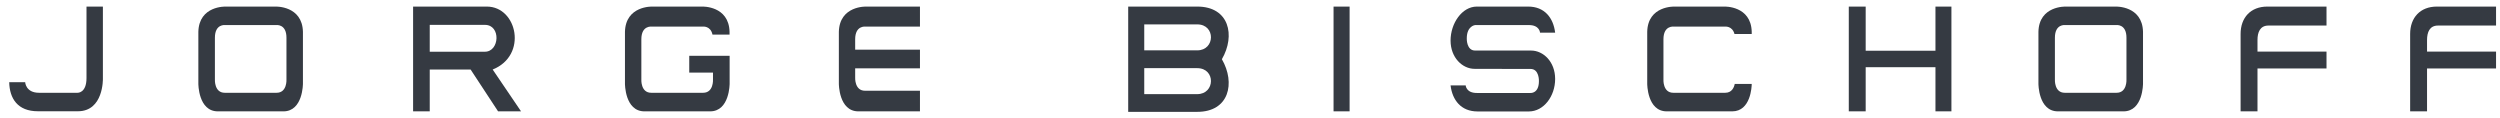                     <svg
                      xmlns="http://www.w3.org/2000/svg"
                      width="190"
                      height="9"
                      viewBox="0 0 190 9"
                      fill="none"
                    >
                      <g clip-path="url(#clip0_1727_12386)">
                        <path
                          fill-rule="evenodd"
                          clip-rule="evenodd"
                          d="M184.455 3.923H189.7V5.202H184.455V8.463H183.171V2.578C183.171 1.343 183.935 0.5 185.199 0.5H189.7V1.942H185.289C184.647 1.942 184.455 2.452 184.455 3.043V3.923Z"
                          fill="#353A42"
                        />
                        <path
                          fill-rule="evenodd"
                          clip-rule="evenodd"
                          d="M171.569 3.923H176.815V5.202H171.569V8.463H170.285V2.578C170.285 1.343 171.049 0.5 172.314 0.5H176.815V1.942H172.404C171.762 1.942 171.569 2.452 171.569 3.043V3.923Z"
                          fill="#353A42"
                        />
                        <path
                          fill-rule="evenodd"
                          clip-rule="evenodd"
                          d="M140.508 0.5H141.792V3.857H147.095V0.5H148.308V8.463H147.095V5.106H141.792V8.463H140.508V0.5Z"
                          fill="#353A42"
                        />
                        <path
                          fill-rule="evenodd"
                          clip-rule="evenodd"
                          d="M133.131 2.415V2.585H131.821C131.654 1.949 131.089 2.023 131.089 2.023H127.199C127.199 2.023 126.422 1.92 126.422 2.984V6.045C126.422 6.045 126.364 7.051 127.173 7.051H131.115C131.609 7.051 131.783 6.666 131.84 6.378H133.131C133.131 6.592 133.054 8.463 131.648 8.463H126.672C125.176 8.463 125.189 6.356 125.189 6.356V2.415C125.234 0.426 127.256 0.5 127.256 0.5H131.057C131.057 0.5 133.079 0.426 133.131 2.415Z"
                          fill="#353A42"
                        />
                        <path
                          fill-rule="evenodd"
                          clip-rule="evenodd"
                          d="M114.14 5.232H112.072C111.142 5.232 110.243 4.382 110.243 3.08C110.243 1.779 111.109 0.5 112.239 0.5H116.143C117.388 0.5 118.056 1.358 118.191 2.482H117.042C117.042 2.482 117.016 1.897 116.181 1.905H112.111C112.111 1.905 111.475 1.964 111.475 2.918C111.475 2.918 111.437 3.857 112.13 3.842H116.361C117.292 3.842 118.191 4.692 118.191 6.001C118.191 7.31 117.324 8.47 116.194 8.47H112.291C111.045 8.47 110.378 7.613 110.243 6.489H111.392C111.392 6.489 111.418 7.073 112.252 7.066H116.323C116.323 7.066 116.958 7.117 116.958 6.164C116.958 6.164 116.997 5.225 116.303 5.239H114.14V5.232Z"
                          fill="#353A42"
                        />
                        <path
                          fill-rule="evenodd"
                          clip-rule="evenodd"
                          d="M101.35 0.5H102.57V8.463H101.35V0.5Z"
                          fill="#353A42"
                        />
                        <path
                          fill-rule="evenodd"
                          clip-rule="evenodd"
                          d="M66.732 8.463H65.237C63.741 8.463 63.753 6.356 63.753 6.356V2.415C63.805 0.426 65.827 0.5 65.827 0.5H69.917V2.023H65.769C65.769 2.023 64.993 1.92 64.993 2.984V3.775H69.917V5.195H64.993V5.89C64.993 5.89 64.935 6.896 65.744 6.896H69.917V8.463H66.732Z"
                          fill="#353A42"
                        />
                        <path
                          fill-rule="evenodd"
                          clip-rule="evenodd"
                          d="M50.476 8.463H48.98C47.484 8.463 47.497 6.356 47.497 6.356V2.415C47.549 0.426 49.571 0.5 49.571 0.5H53.372C53.372 0.5 55.394 0.426 55.446 2.415V2.629H54.149C54.001 1.942 53.41 2.023 53.41 2.023H49.52C49.52 2.023 48.743 1.92 48.743 2.984V6.045C48.743 6.045 48.685 7.051 49.494 7.051H53.436C54.245 7.051 54.187 6.045 54.187 6.045V5.52H52.383V4.241H55.452V6.356C55.452 6.356 55.459 8.463 53.969 8.463H50.483H50.476Z"
                          fill="#353A42"
                        />
                        <path
                          fill-rule="evenodd"
                          clip-rule="evenodd"
                          d="M0.7 6.245H1.913C1.913 6.245 1.945 7.051 2.966 7.051H5.894C5.894 7.051 6.574 7.088 6.574 5.934V0.5H7.82V5.986C7.82 5.986 7.878 8.456 5.92 8.456H2.896C1.329 8.463 0.726 7.472 0.7 6.245Z"
                          fill="#353A42"
                        />
                        <path
                          fill-rule="evenodd"
                          clip-rule="evenodd"
                          d="M18.054 8.463H16.558C15.062 8.463 15.075 6.356 15.075 6.356V2.415C15.126 0.426 17.149 0.5 17.149 0.5H20.95C20.95 0.5 22.972 0.426 23.023 2.415V6.356C23.023 6.356 23.03 8.463 21.54 8.463H18.054ZM19.261 7.051H21.02C21.829 7.051 21.771 6.045 21.771 6.045V2.866C21.771 1.801 20.994 1.905 20.994 1.905H18.966H19.139H17.11C17.11 1.905 16.333 1.801 16.333 2.866V6.045C16.333 6.045 16.276 7.051 17.084 7.051H19.261Z"
                          fill="#353A42"
                        />
                        <path
                          fill-rule="evenodd"
                          clip-rule="evenodd"
                          d="M31.395 0.5H37C39.305 0.5 40.127 4.204 37.443 5.284L39.6 8.463H37.854L35.767 5.284H32.66V8.463H31.395V0.5ZM32.66 1.89V3.931H36.852C37.97 3.931 38.085 1.89 36.852 1.89H32.66Z"
                          fill="#353A42"
                        />
                        <path
                          fill-rule="evenodd"
                          clip-rule="evenodd"
                          d="M85.743 4.5V0.5H90.995C93.421 0.5 93.909 2.696 92.863 4.5C93.909 6.311 93.415 8.5 90.995 8.5H85.743V4.5ZM86.963 5.18V7.154H90.988C92.362 7.154 92.4 5.18 90.988 5.18H86.963ZM86.963 1.853V3.827H90.988C92.362 3.827 92.4 1.853 90.988 1.853H86.963Z"
                          fill="#353A42"
                        />
                        <path
                          fill-rule="evenodd"
                          clip-rule="evenodd"
                          d="M157.9 8.463H156.404C154.908 8.463 154.921 6.356 154.921 6.356V2.415C154.966 0.426 156.995 0.5 156.995 0.5H160.796C160.796 0.5 162.818 0.426 162.869 2.415V6.356C162.869 6.356 162.876 8.463 161.386 8.463H157.9ZM159.101 7.051H160.86C161.669 7.051 161.611 6.045 161.611 6.045V2.866C161.611 1.801 160.834 1.905 160.834 1.905H158.805H158.979H156.95C156.95 1.905 156.173 1.801 156.173 2.866V6.045C156.173 6.045 156.115 7.051 156.924 7.051H159.101Z"
                          fill="#353A42"
                        />
                      </g>
                      <defs>
                        <clipPath id="clip0_1727_12386">
                          <rect
                            width="189"
                            height="8"
                            fill="white"
                            transform="translate(0.7 0.5)"
                          />
                        </clipPath>
                      </defs>
                    </svg>